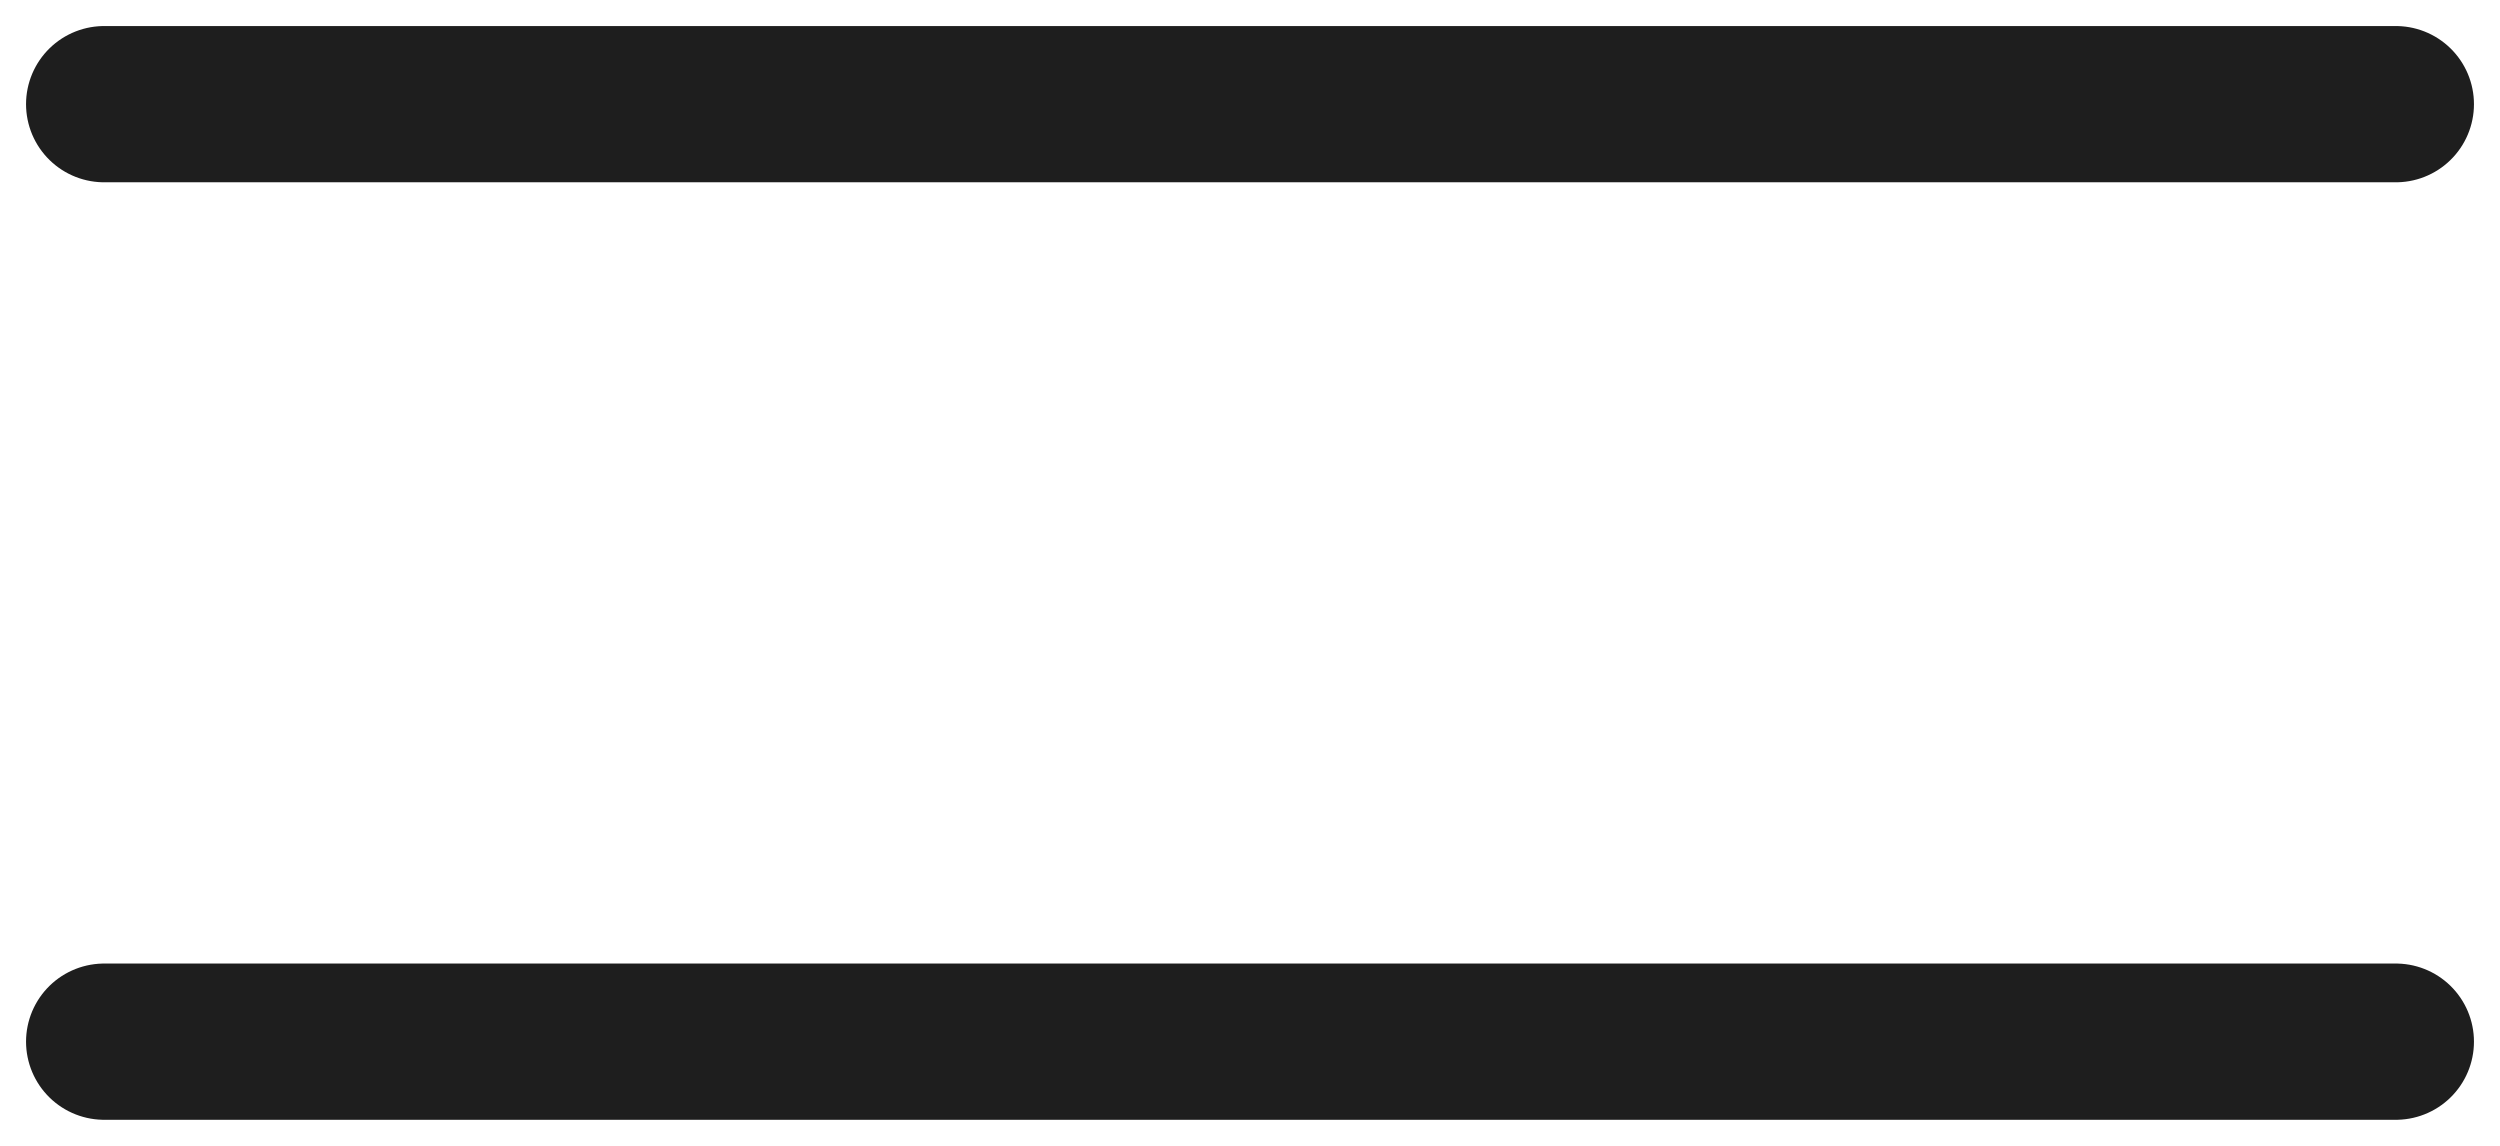 <svg width="24" height="11" viewBox="0 0 24 11" fill="none" xmlns="http://www.w3.org/2000/svg">
<path d="M1 1H23M1 10H23" stroke="#1E1E1E" stroke-width="1.5" stroke-linecap="round" stroke-linejoin="round"/>
</svg>
